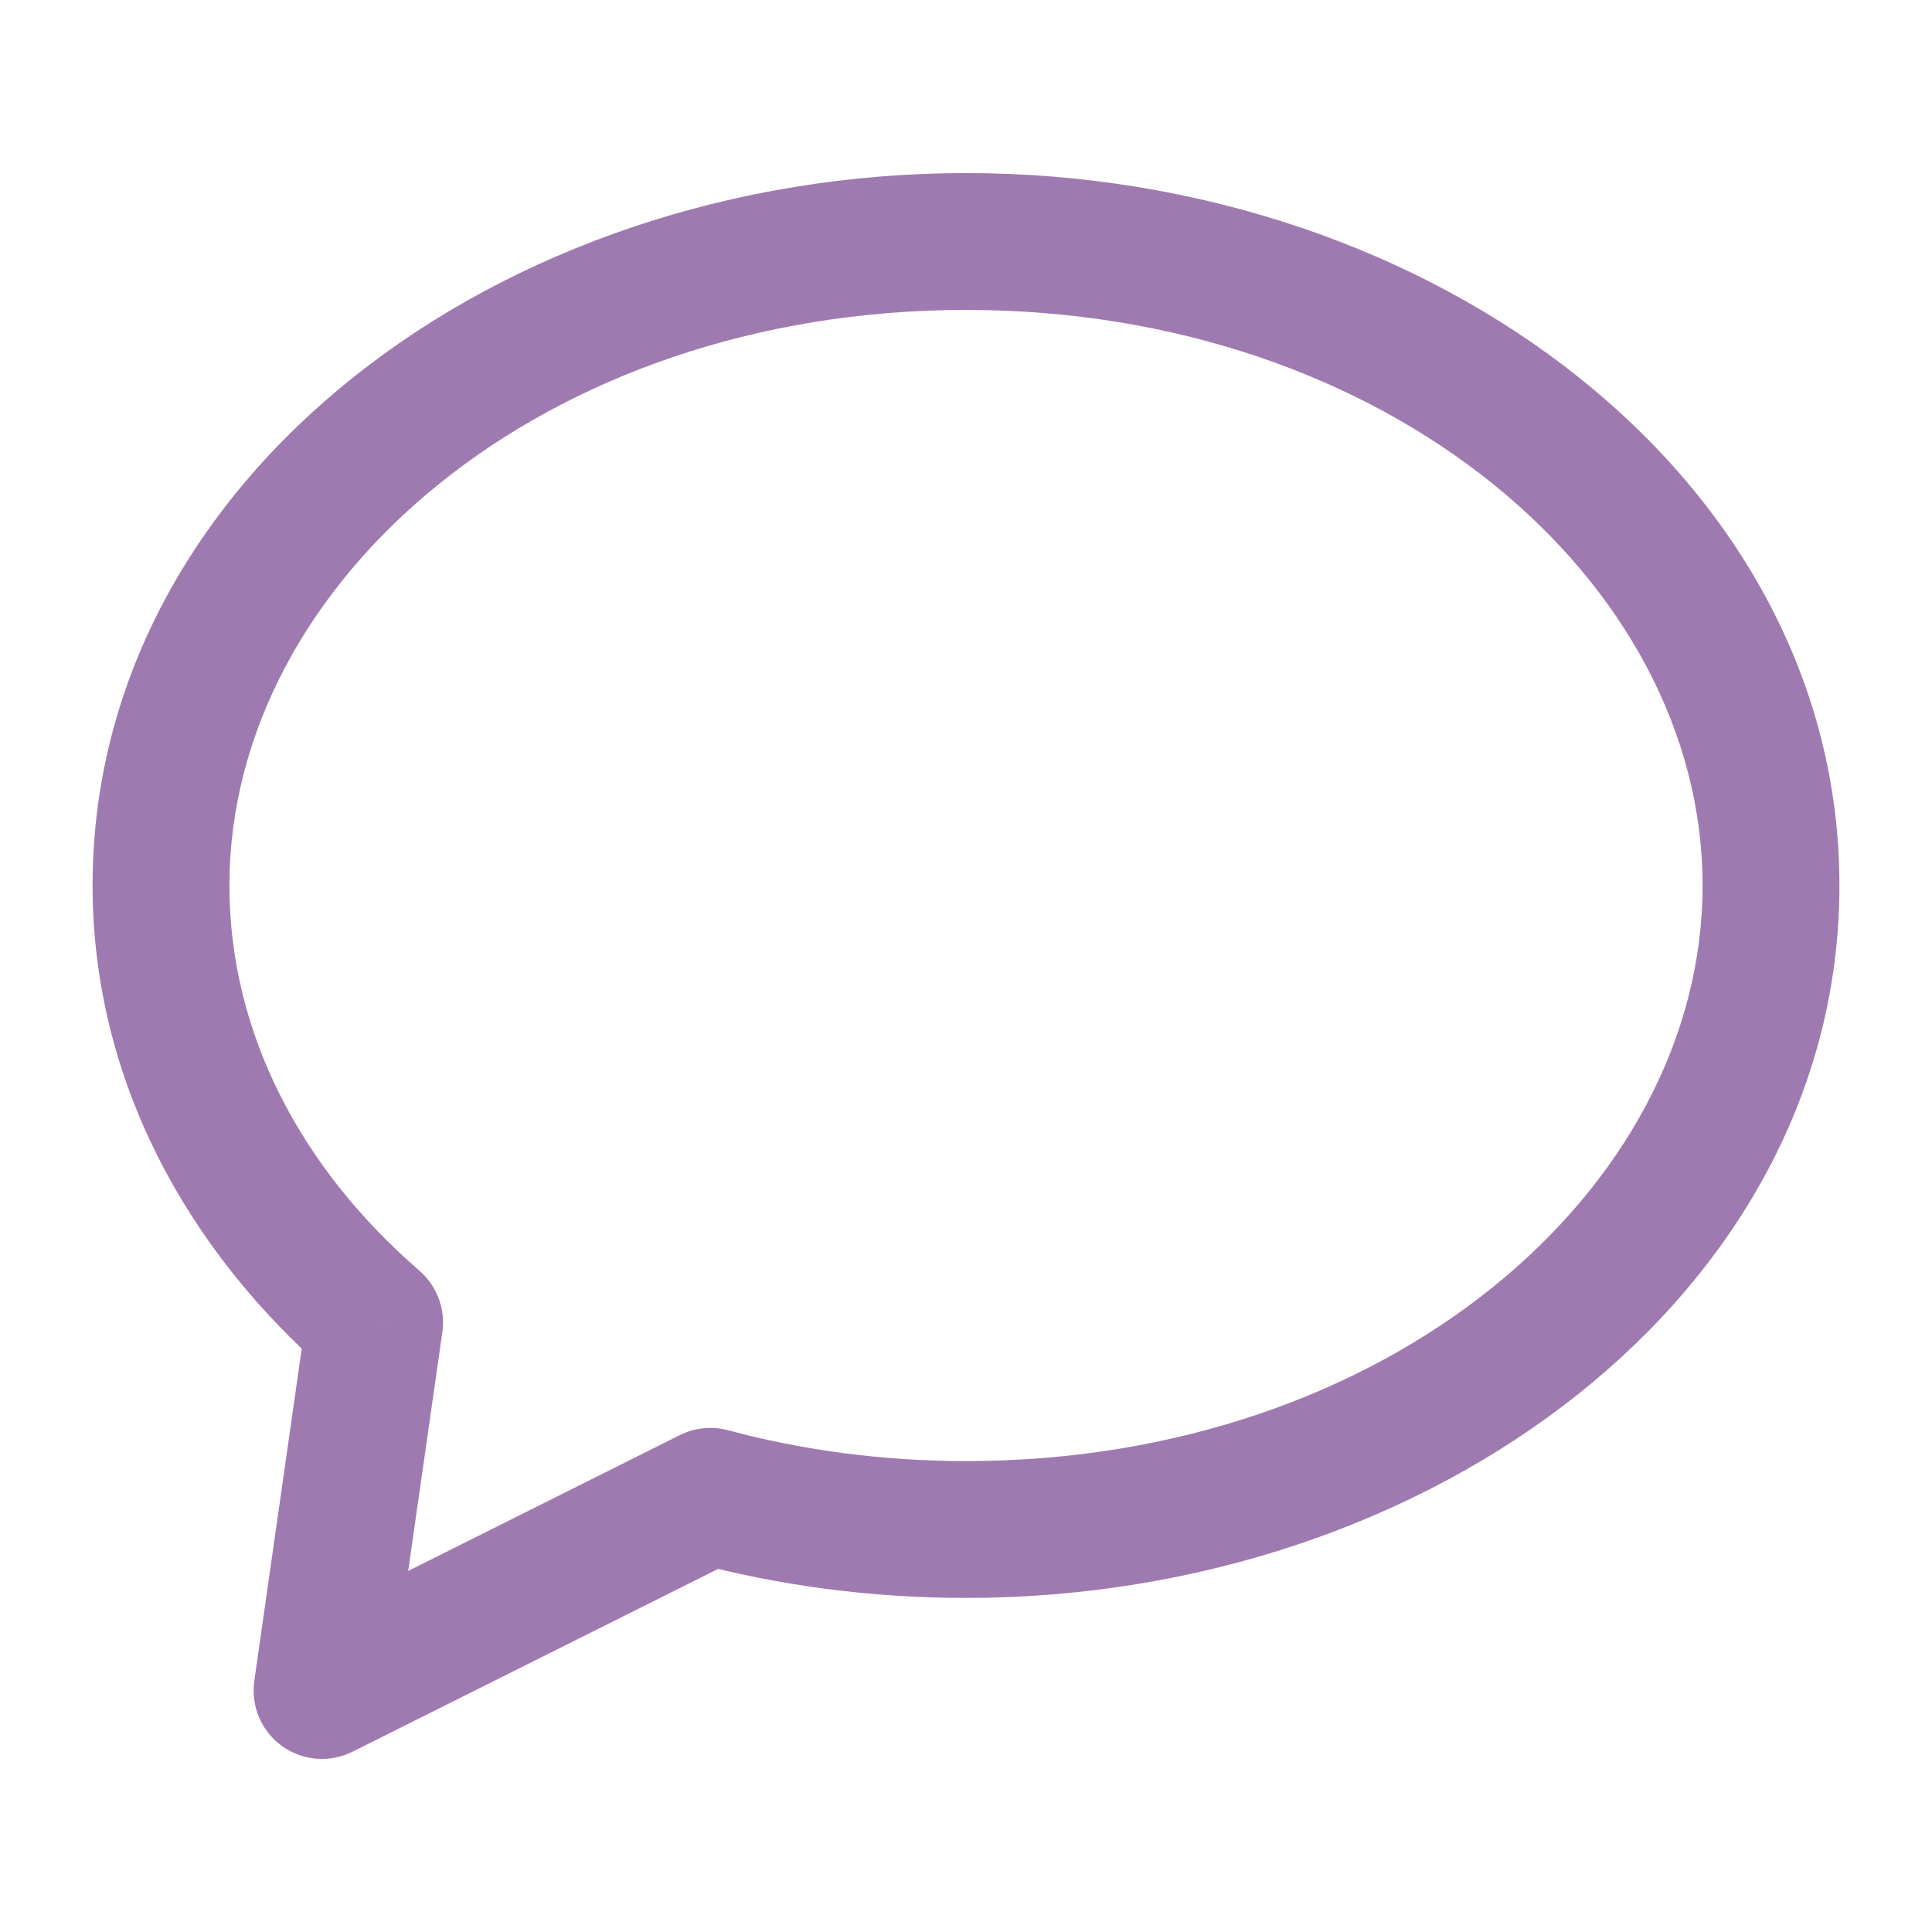 <svg width="24" height="24" viewBox="0 0 24 24" fill="none" xmlns="http://www.w3.org/2000/svg">
<path d="M8.824 18.588L9.044 17.767C8.843 17.713 8.63 17.735 8.444 17.828L8.824 18.588ZM4 21L3.159 20.88C3.114 21.193 3.247 21.505 3.503 21.69C3.759 21.874 4.097 21.902 4.38 21.76L4 21ZM4.653 16.427L5.495 16.548C5.536 16.261 5.428 15.974 5.21 15.785L4.653 16.427ZM12 19.85C17.805 19.85 22.85 16.055 22.85 11H21.15C21.15 14.782 17.24 18.15 12 18.15V19.85ZM8.604 19.409C9.674 19.696 10.816 19.85 12 19.85V18.15C10.963 18.15 9.969 18.015 9.044 17.767L8.604 19.409ZM4.38 21.76L9.204 19.348L8.444 17.828L3.62 20.24L4.38 21.76ZM3.812 16.307L3.159 20.88L4.841 21.12L5.495 16.548L3.812 16.307ZM1.15 11C1.15 13.382 2.297 15.511 4.097 17.07L5.21 15.785C3.716 14.491 2.85 12.807 2.85 11H1.15ZM12 2.15C6.195 2.15 1.15 5.945 1.15 11H2.85C2.85 7.218 6.76 3.85 12 3.85V2.15ZM22.85 11C22.85 5.945 17.805 2.15 12 2.15V3.85C17.24 3.85 21.15 7.218 21.15 11H22.85Z" fill="#9F7AB0"/>
</svg>
